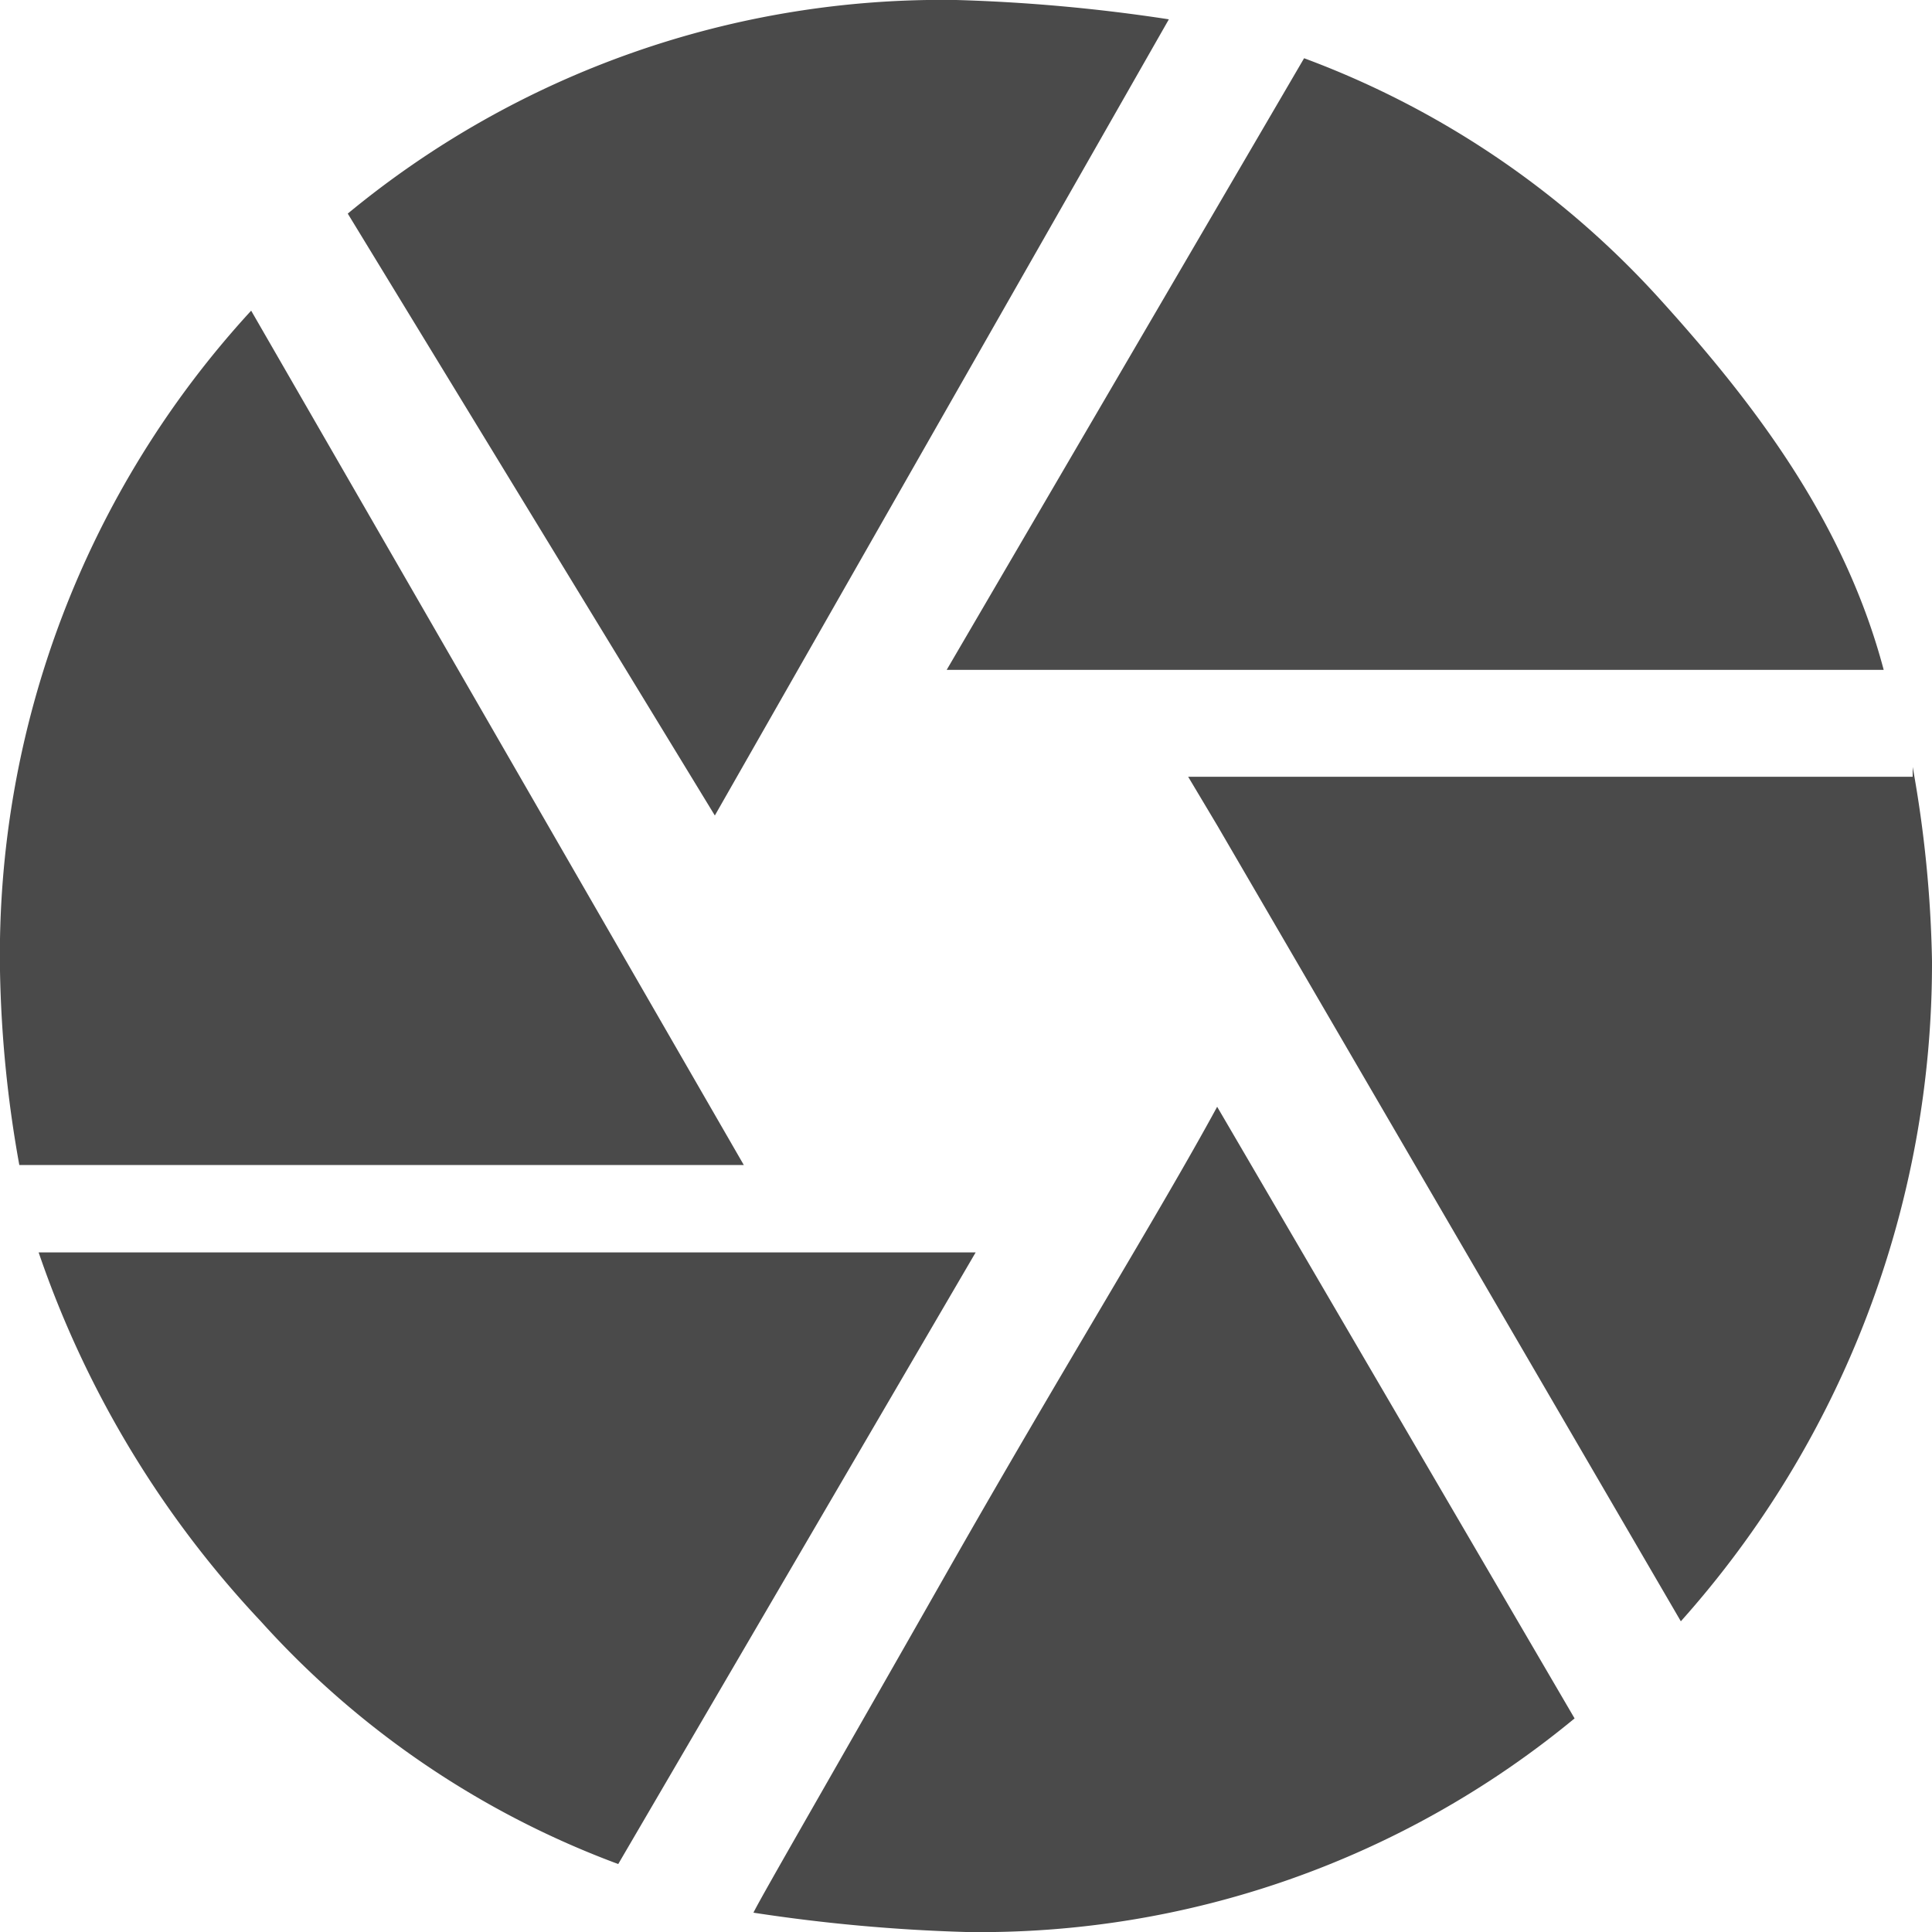 <svg xmlns="http://www.w3.org/2000/svg" width="50" height="50" viewBox="0 0 50 50">
  <path id="load-icon" d="M45.5,531.14l12.75,22.111H39.5a31.081,31.081,0,0,1-.5-5.025A24.64,24.64,0,0,1,45.5,531.14ZM40,555.512H64.25L55,571.341a23.378,23.378,0,0,1-9.25-6.281A26.348,26.348,0,0,1,40,555.512Zm17.5-11.307h0L48,528.628A24.137,24.137,0,0,1,63.75,523.1a44.664,44.664,0,0,1,5.5.5Zm1,28.392c.25-.5,2-3.518,5-8.794s5.5-9.3,7-12.06l9.25,15.829A24.137,24.137,0,0,1,64,573.1,44.664,44.664,0,0,1,58.5,572.6Zm29.25-32.161H63.5l9.25-15.829A23.377,23.377,0,0,1,82,530.889C84.5,533.653,86.75,536.668,87.75,540.437Zm.75,2.513a31.081,31.081,0,0,1,.5,5.025,25.552,25.552,0,0,1-6.5,17.085l-12-20.6-.75-1.256H88.5Z" transform="translate(-39 -523.1)" fill="rgba(0,0,0,0.71)"/>
</svg>
